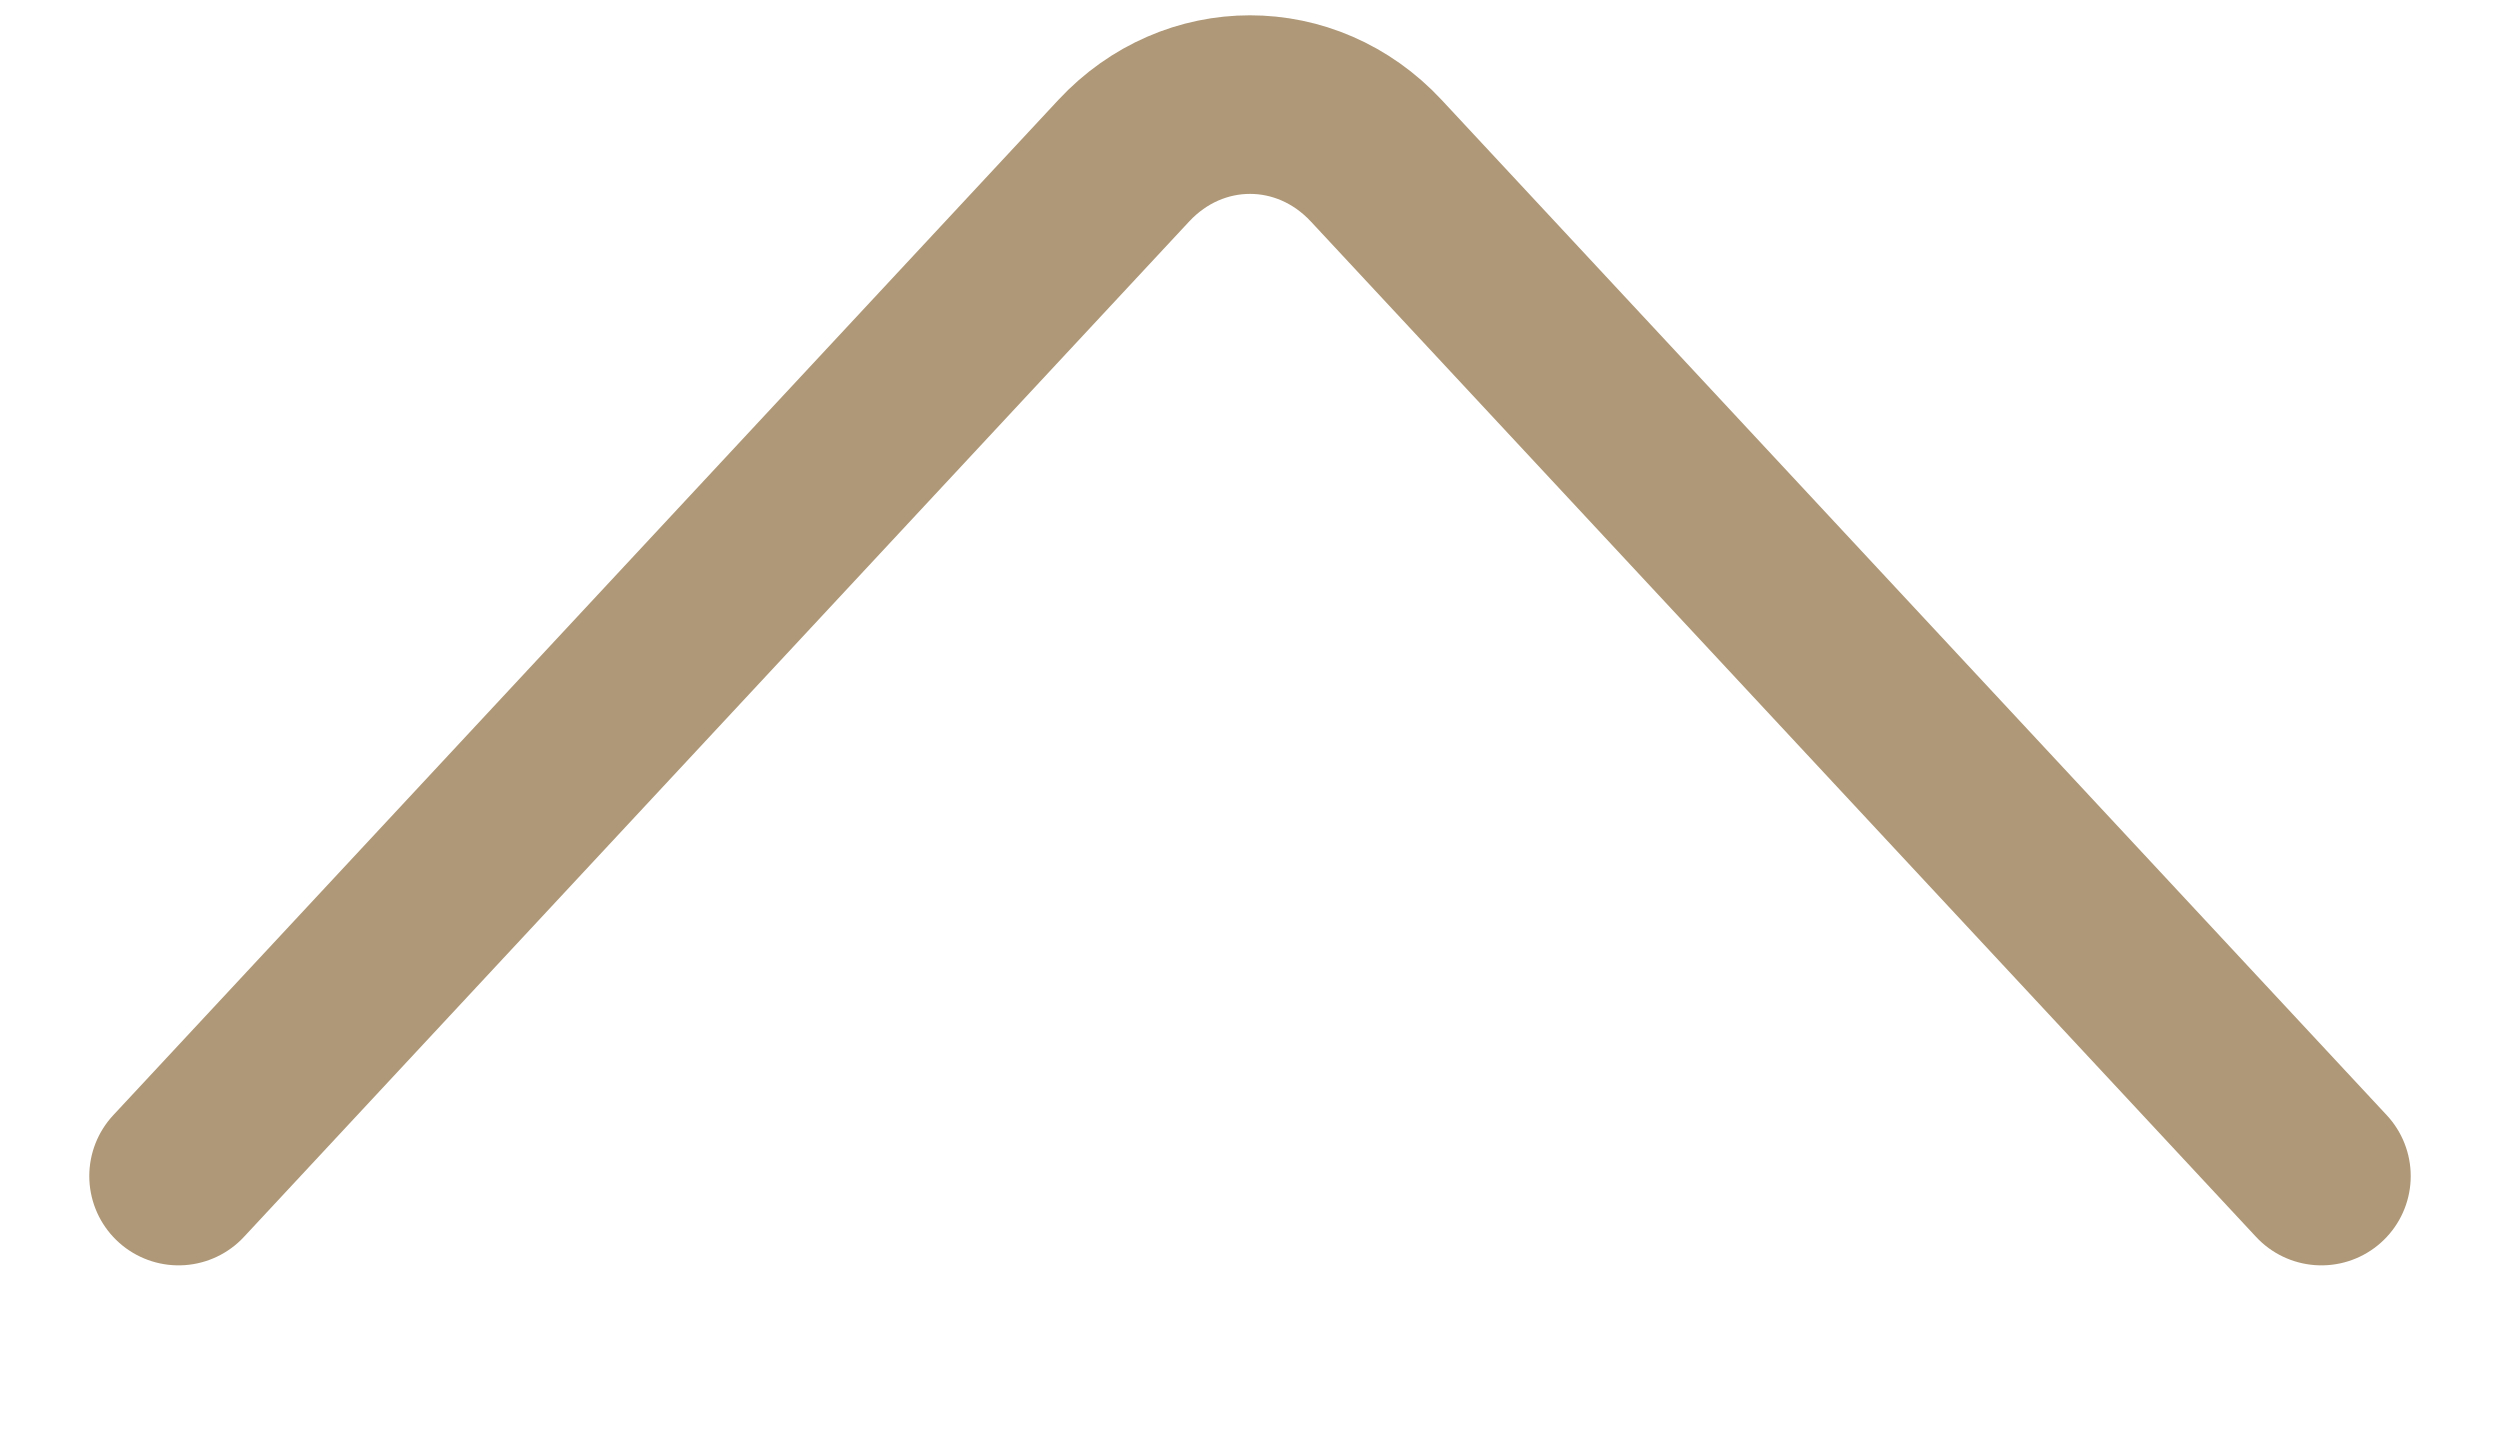 <svg width="14" height="8" viewBox="0 0 14 8" fill="none" xmlns="http://www.w3.org/2000/svg">
<path d="M1 6.586L6.293 0.9C6.683 0.481 7.317 0.481 7.707 0.9L13 6.586" stroke="#AE9877" stroke-linecap="round"/>
</svg>
